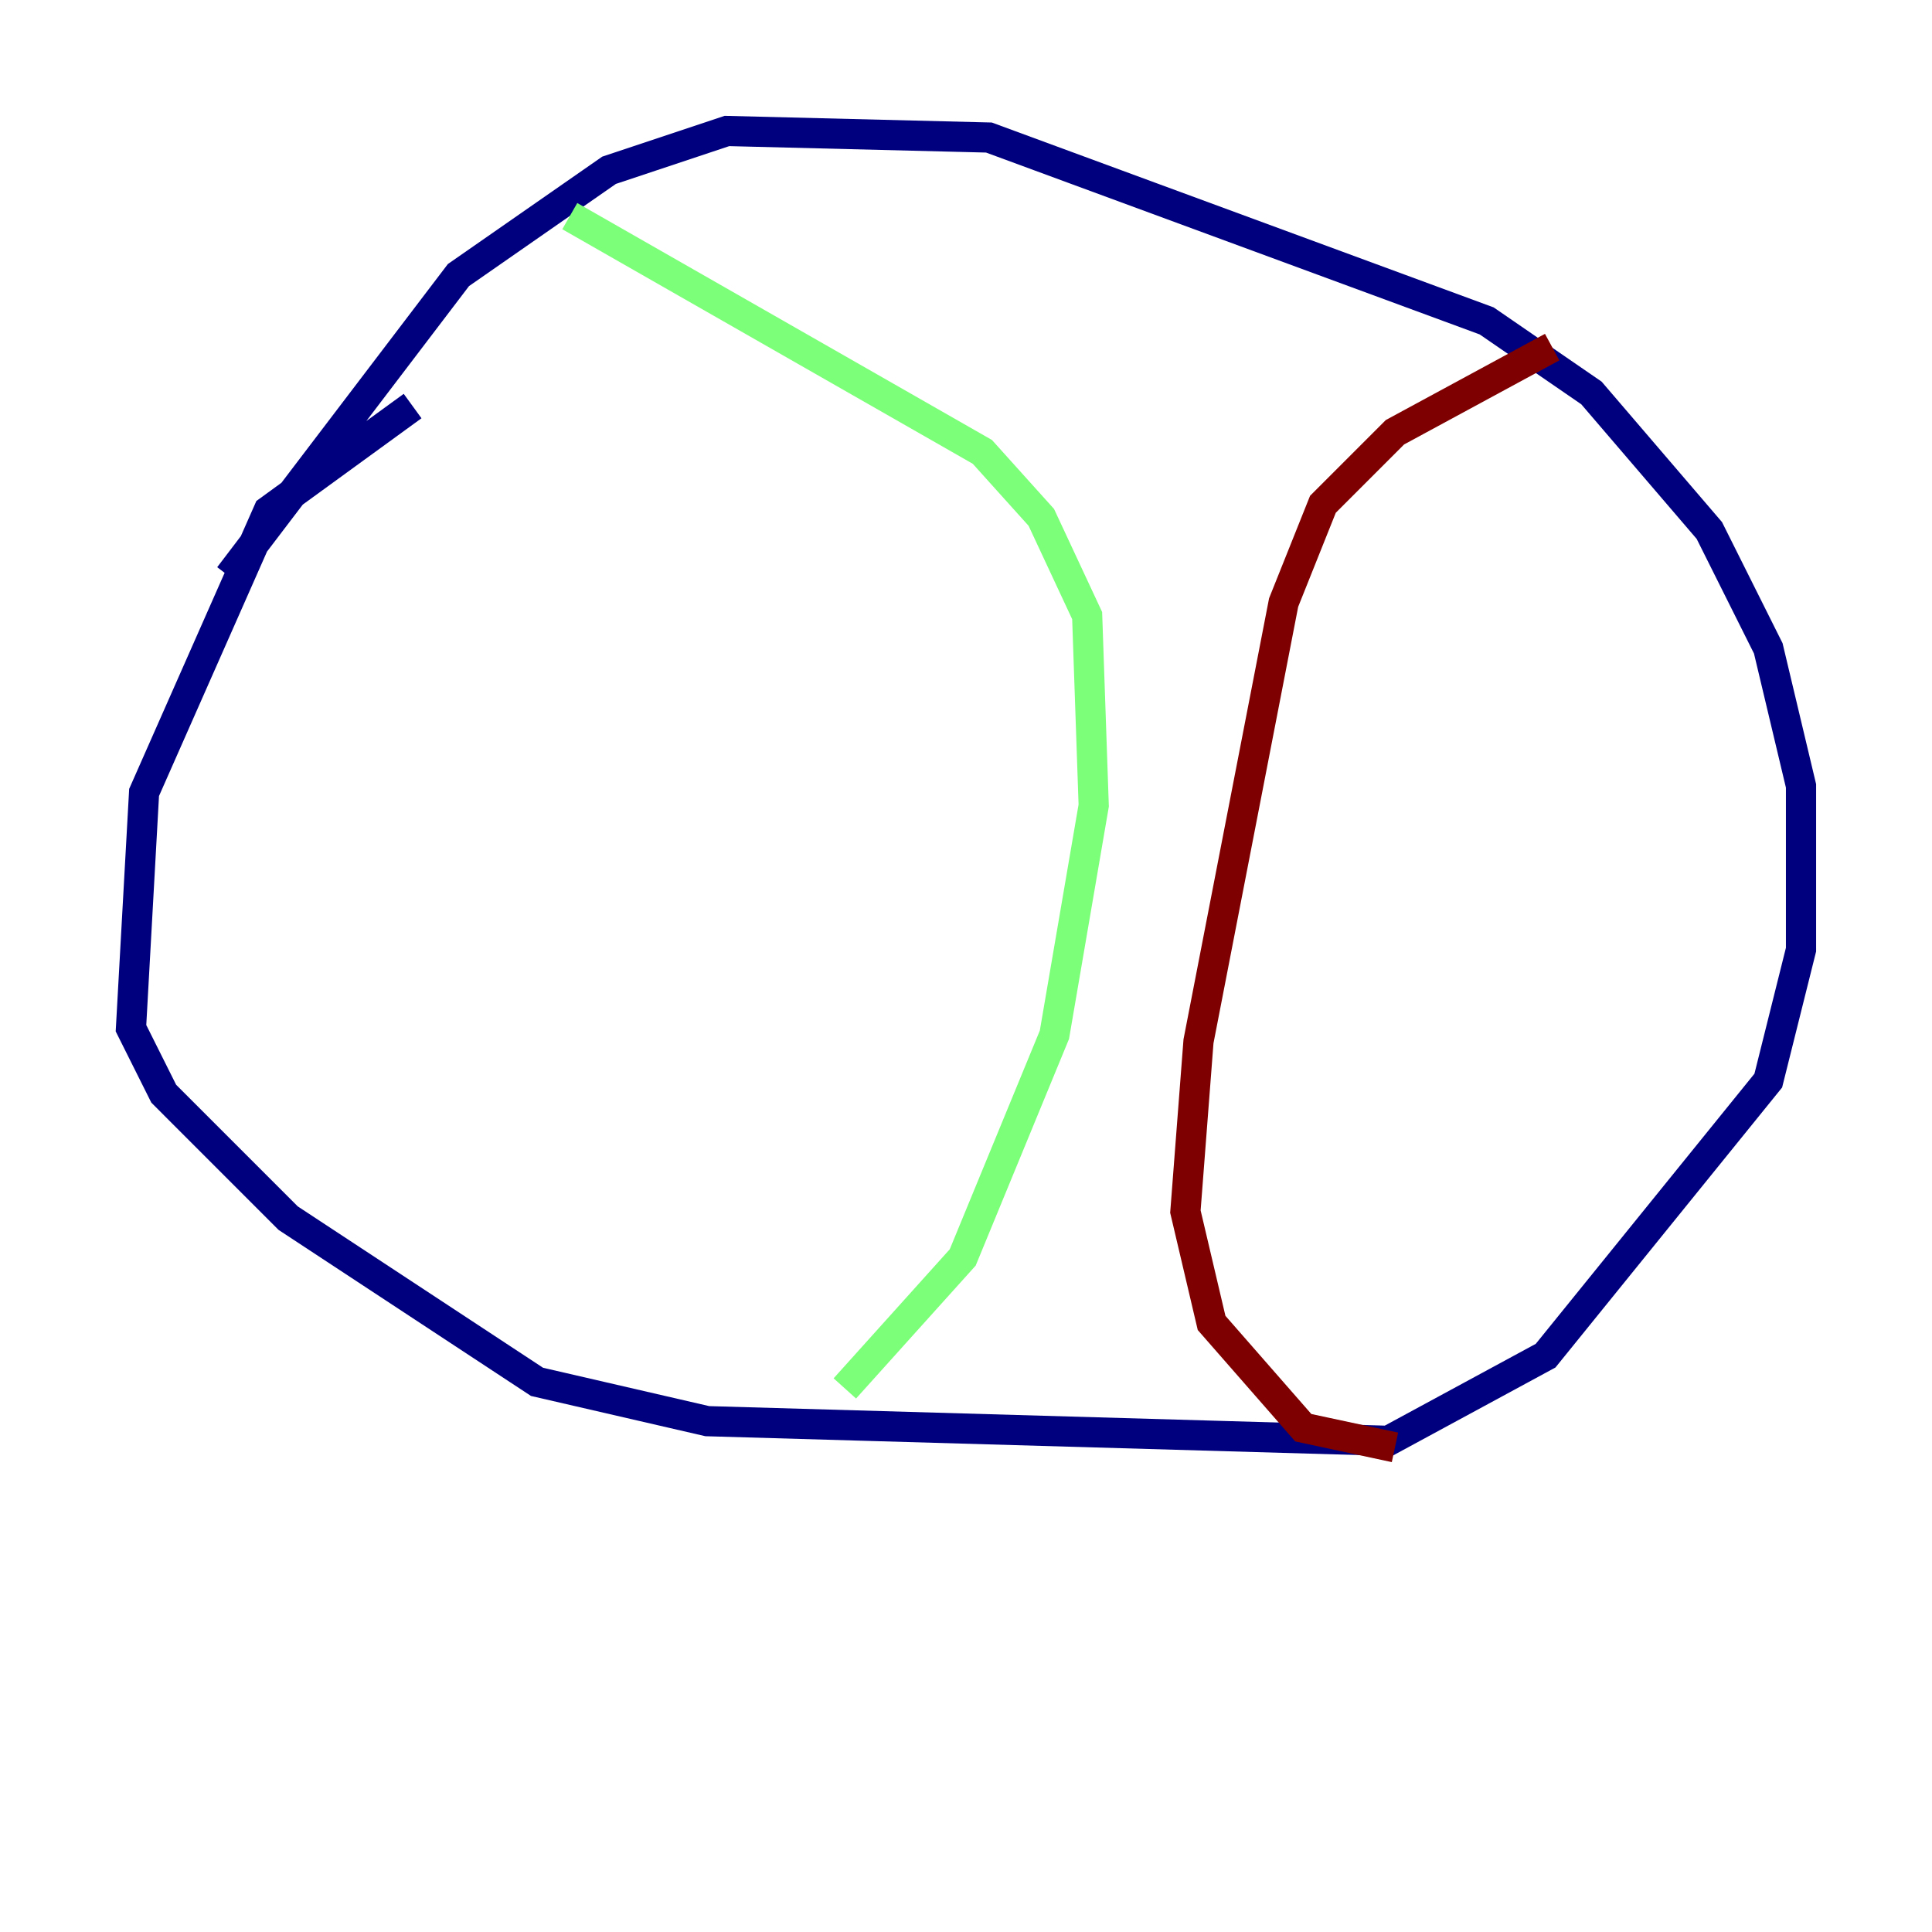 <?xml version="1.0" encoding="utf-8" ?>
<svg baseProfile="tiny" height="128" version="1.2" viewBox="0,0,128,128" width="128" xmlns="http://www.w3.org/2000/svg" xmlns:ev="http://www.w3.org/2001/xml-events" xmlns:xlink="http://www.w3.org/1999/xlink"><defs /><polyline fill="none" points="15.186,38.183 30.373,18.224 40.352,11.281 48.163,8.678 65.519,9.112 98.495,21.261 105.437,26.034 113.248,35.146 117.153,42.956 119.322,52.068 119.322,62.915 117.153,71.593 102.4,89.817 91.986,95.458 46.861,94.156 35.58,91.552 19.091,80.705 10.848,72.461 8.678,68.122 9.546,52.502 17.79,33.844 27.336,26.902" stroke="#00007f" stroke-width="2" /><polyline fill="none" points="37.749,14.319 65.085,29.939 68.99,34.278 72.027,40.786 72.461,53.37 69.858,68.556 63.783,83.308 55.973,91.986" stroke="#7cff79" stroke-width="2" /><polyline fill="none" points="102.834,22.997 92.42,28.637 87.647,33.41 85.044,39.919 79.403,68.99 78.536,80.271 80.271,87.647 86.346,94.59 92.42,95.891" stroke="#7f0000" stroke-width="2" /></svg>